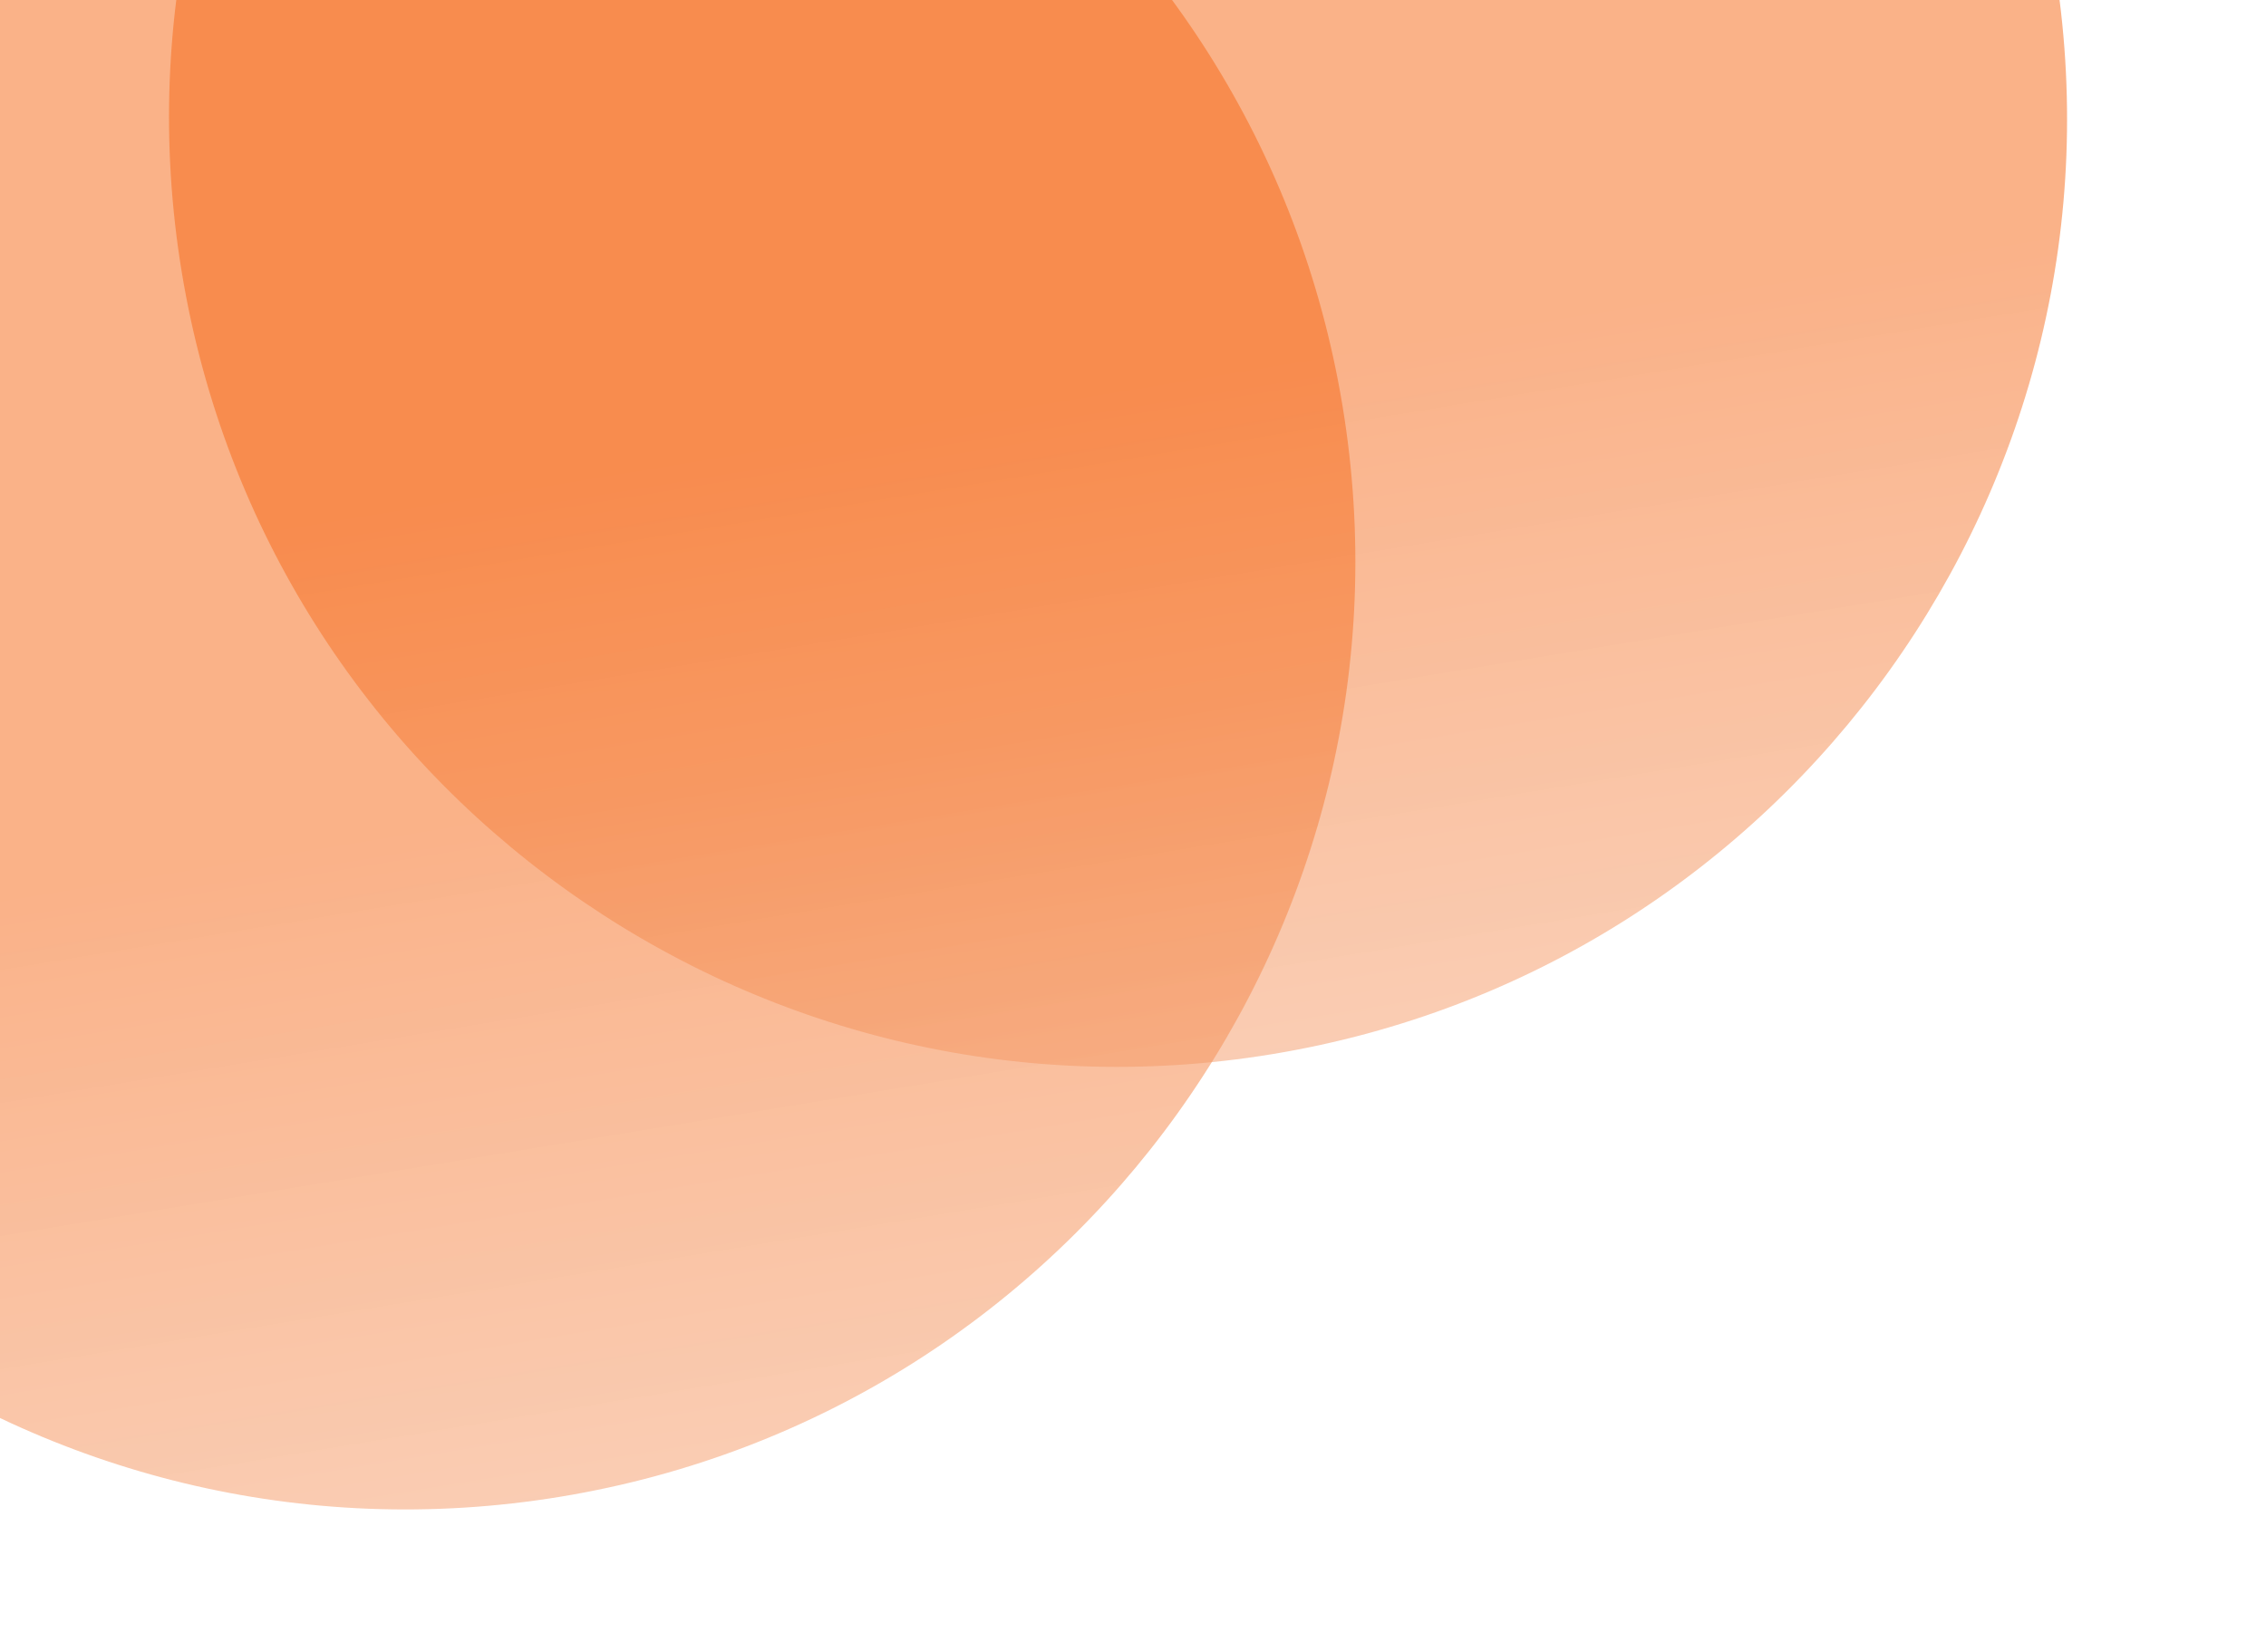 <svg width="240" height="175" viewBox="0 0 240 175" fill="none" xmlns="http://www.w3.org/2000/svg">
<g id="Frame" clip-path="url(#clip0_19_5)">
<path id="Vector" d="M59.383 158.554C114.149 149.526 151.227 97.812 142.199 43.046C133.172 -11.72 81.457 -48.797 26.692 -39.77C-28.074 -30.742 -65.152 20.972 -56.124 75.738C-47.097 130.503 4.618 167.581 59.383 158.554Z" fill="url(#paint0_linear_19_5)" fill-opacity="0.51"/>
<path id="Vector_2" d="M134.762 111.67C189.527 102.642 226.605 50.927 217.578 -3.838C208.55 -58.604 156.836 -95.682 102.07 -86.654C47.305 -77.626 10.227 -25.912 19.254 28.854C28.282 83.619 79.996 120.697 134.762 111.67Z" fill="url(#paint1_linear_19_5)" fill-opacity="0.51"/>
</g>
<defs>
<linearGradient id="paint0_linear_19_5" x1="26.692" y1="-39.77" x2="59.383" y2="158.554" gradientUnits="userSpaceOnUse">
<stop offset="0.64" stop-color="#F56716"/>
<stop offset="1" stop-color="#F49864" stop-opacity="0.96"/>
</linearGradient>
<linearGradient id="paint1_linear_19_5" x1="102.07" y1="-86.654" x2="134.762" y2="111.67" gradientUnits="userSpaceOnUse">
<stop offset="0.64" stop-color="#F56716"/>
<stop offset="1" stop-color="#F49864" stop-opacity="0.96"/>
</linearGradient>
<clipPath id="clip0_19_5">
<rect width="240" height="175" fill="white"/>
</clipPath>
</defs>
</svg>
